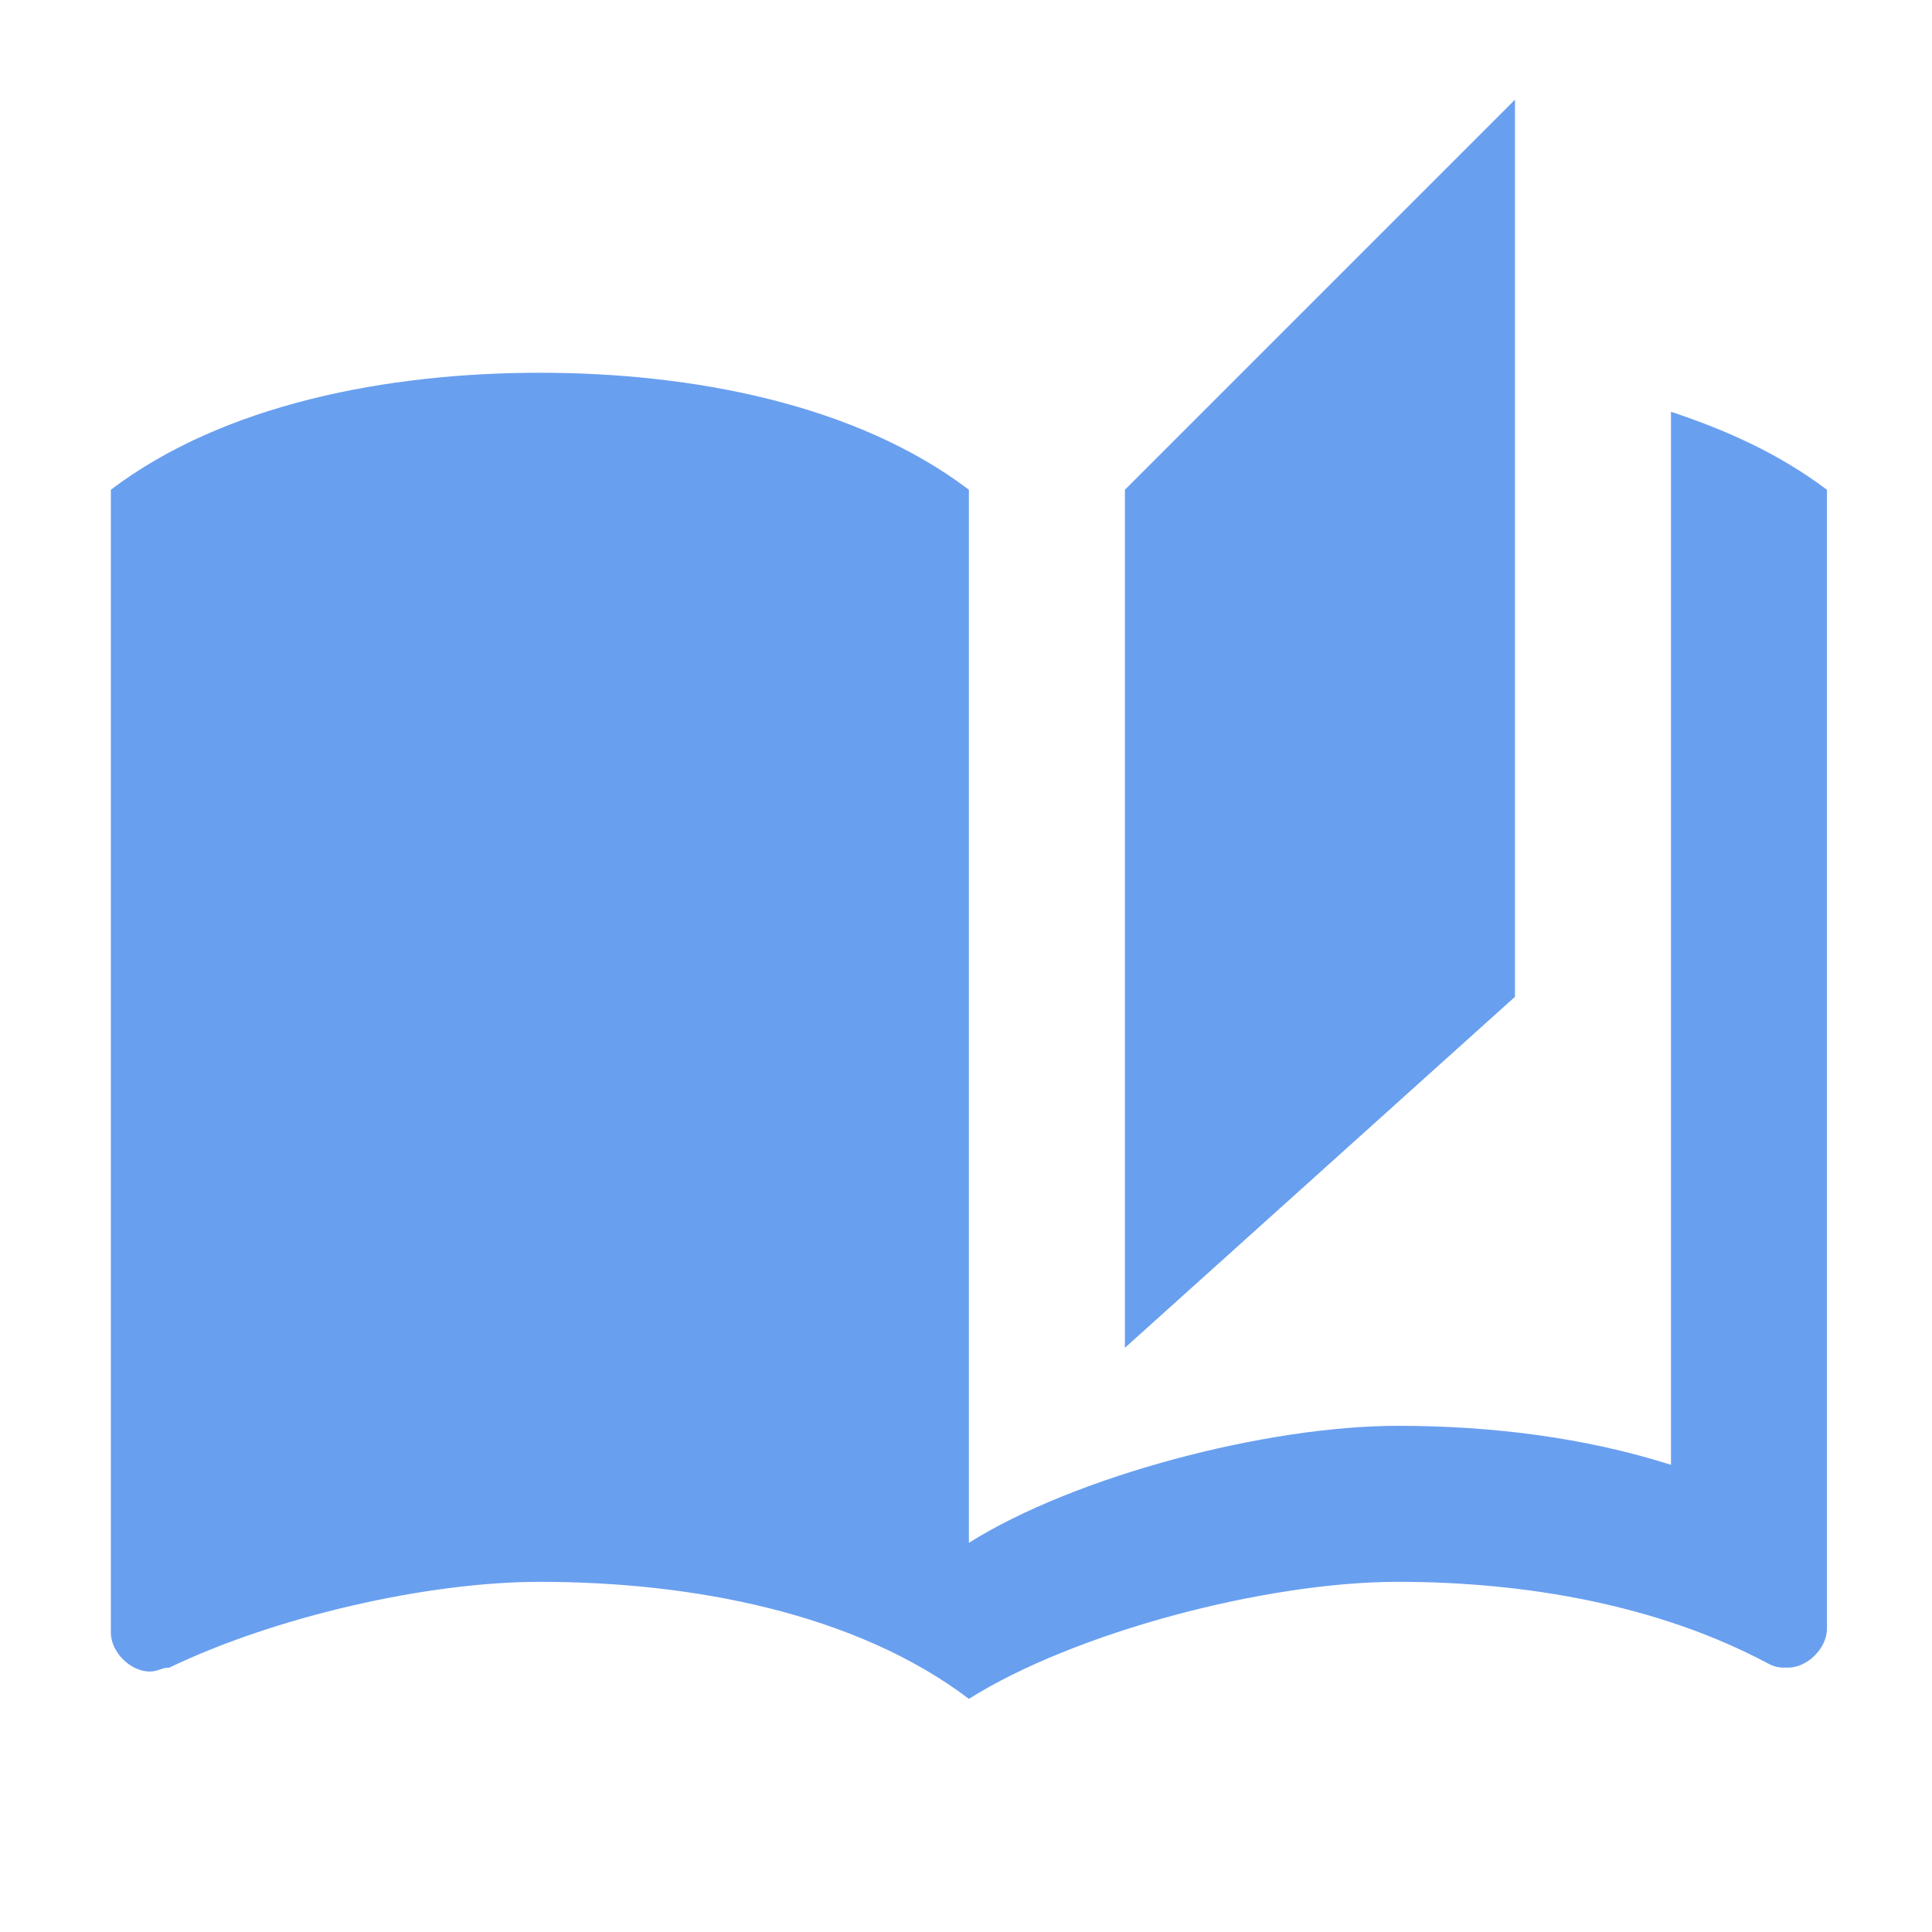<svg width="48" height="48" viewBox="0 0 48 48" fill="none" xmlns="http://www.w3.org/2000/svg">
<path d="M37.639 2.477L27.948 12.168V33.486L37.639 24.765V2.477ZM2.754 12.168V40.56C2.754 41.045 3.238 41.529 3.723 41.529C3.917 41.529 4.014 41.432 4.207 41.432C6.824 40.172 10.603 39.3 13.413 39.3C17.192 39.3 21.262 40.076 24.072 42.208V12.168C21.262 10.036 17.192 9.261 13.413 9.261C9.634 9.261 5.564 10.036 2.754 12.168ZM45.391 38.331V12.168C44.228 11.296 42.968 10.714 41.515 10.23V36.393C39.383 35.715 37.057 35.424 34.732 35.424C31.437 35.424 26.689 36.684 24.072 38.331V42.208C26.689 40.56 31.437 39.3 34.732 39.3C37.929 39.3 41.224 39.882 43.937 41.335C44.131 41.432 44.228 41.432 44.422 41.432C44.906 41.432 45.391 40.948 45.391 40.463V38.331Z" fill="#699FEF"/>
</svg>
